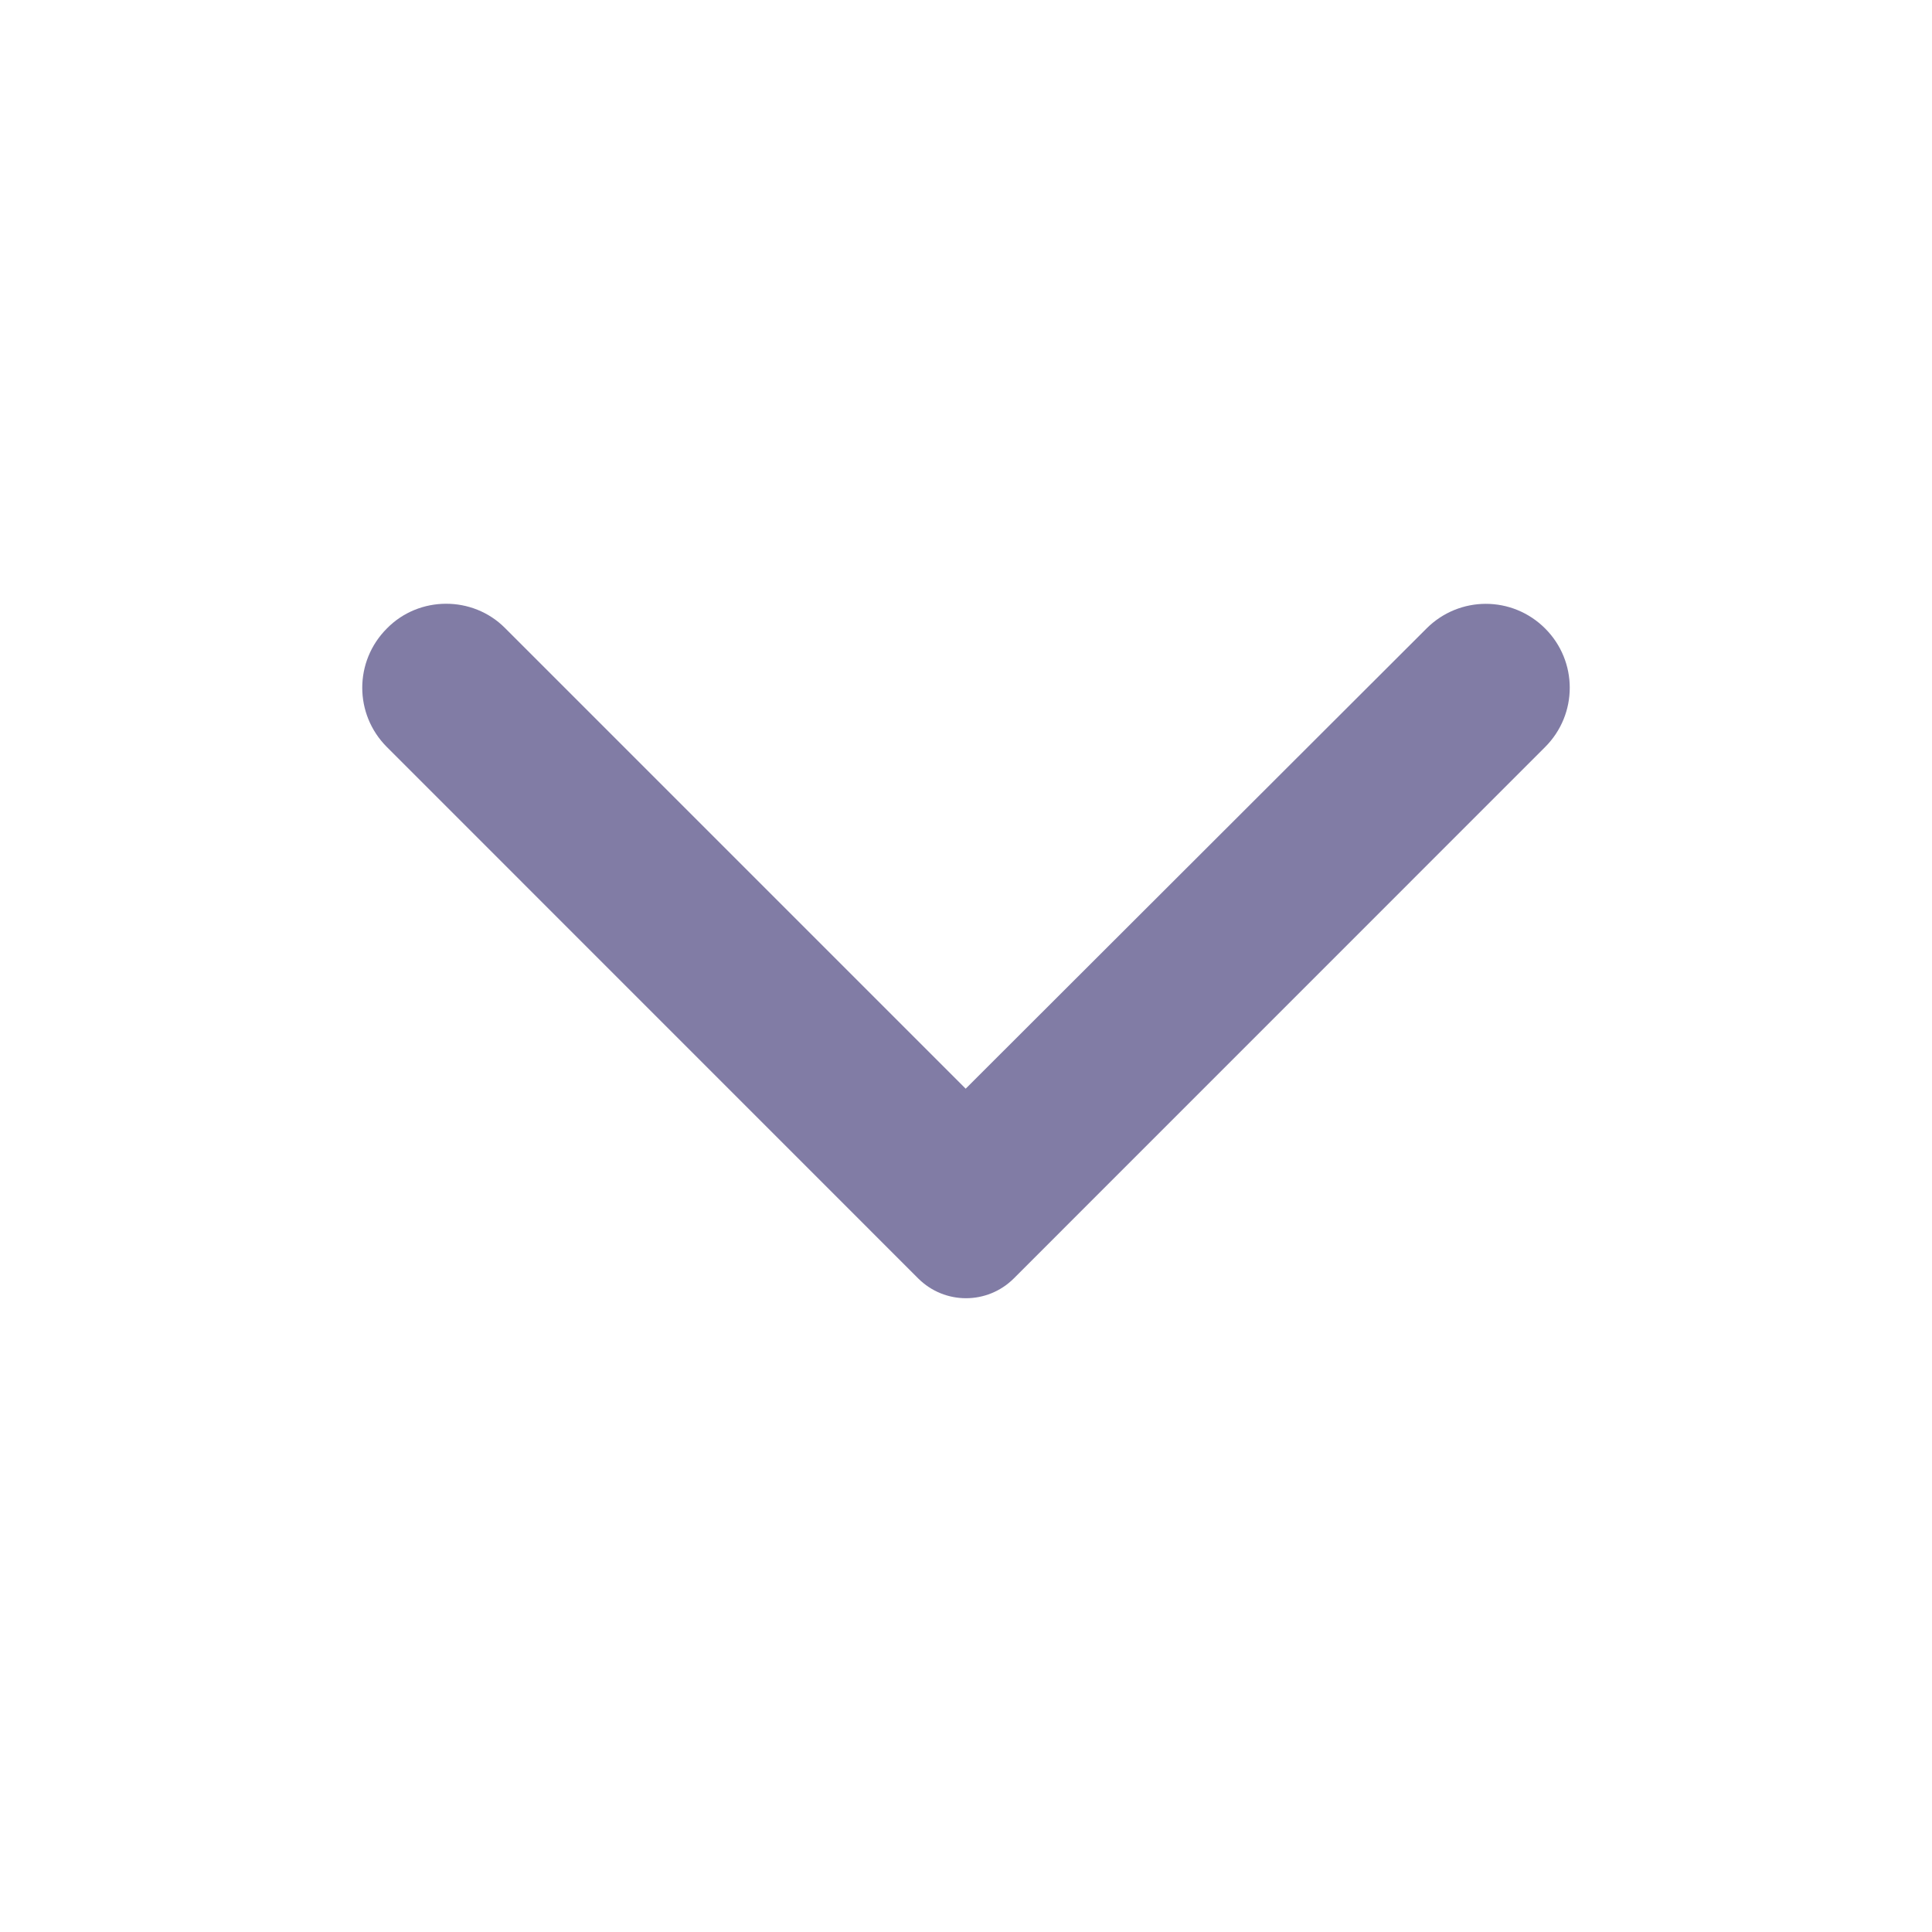 <svg width="24" height="24" viewBox="0 0 24 24" fill="none" xmlns="http://www.w3.org/2000/svg">
  <path fill-rule="evenodd" clip-rule="evenodd" d="M4.806 9.28C4.398 8.872 4.398 8.215 4.806 7.807C5.206 7.399 5.871 7.399 6.271 7.799L11.996 13.524L17.721 7.807C18.129 7.399 18.786 7.399 19.194 7.807C19.602 8.215 19.602 8.872 19.194 9.28L12.594 15.881C12.265 16.209 11.735 16.209 11.406 15.881L4.806 9.28Z" fill="#817CA5"/>
</svg>
    